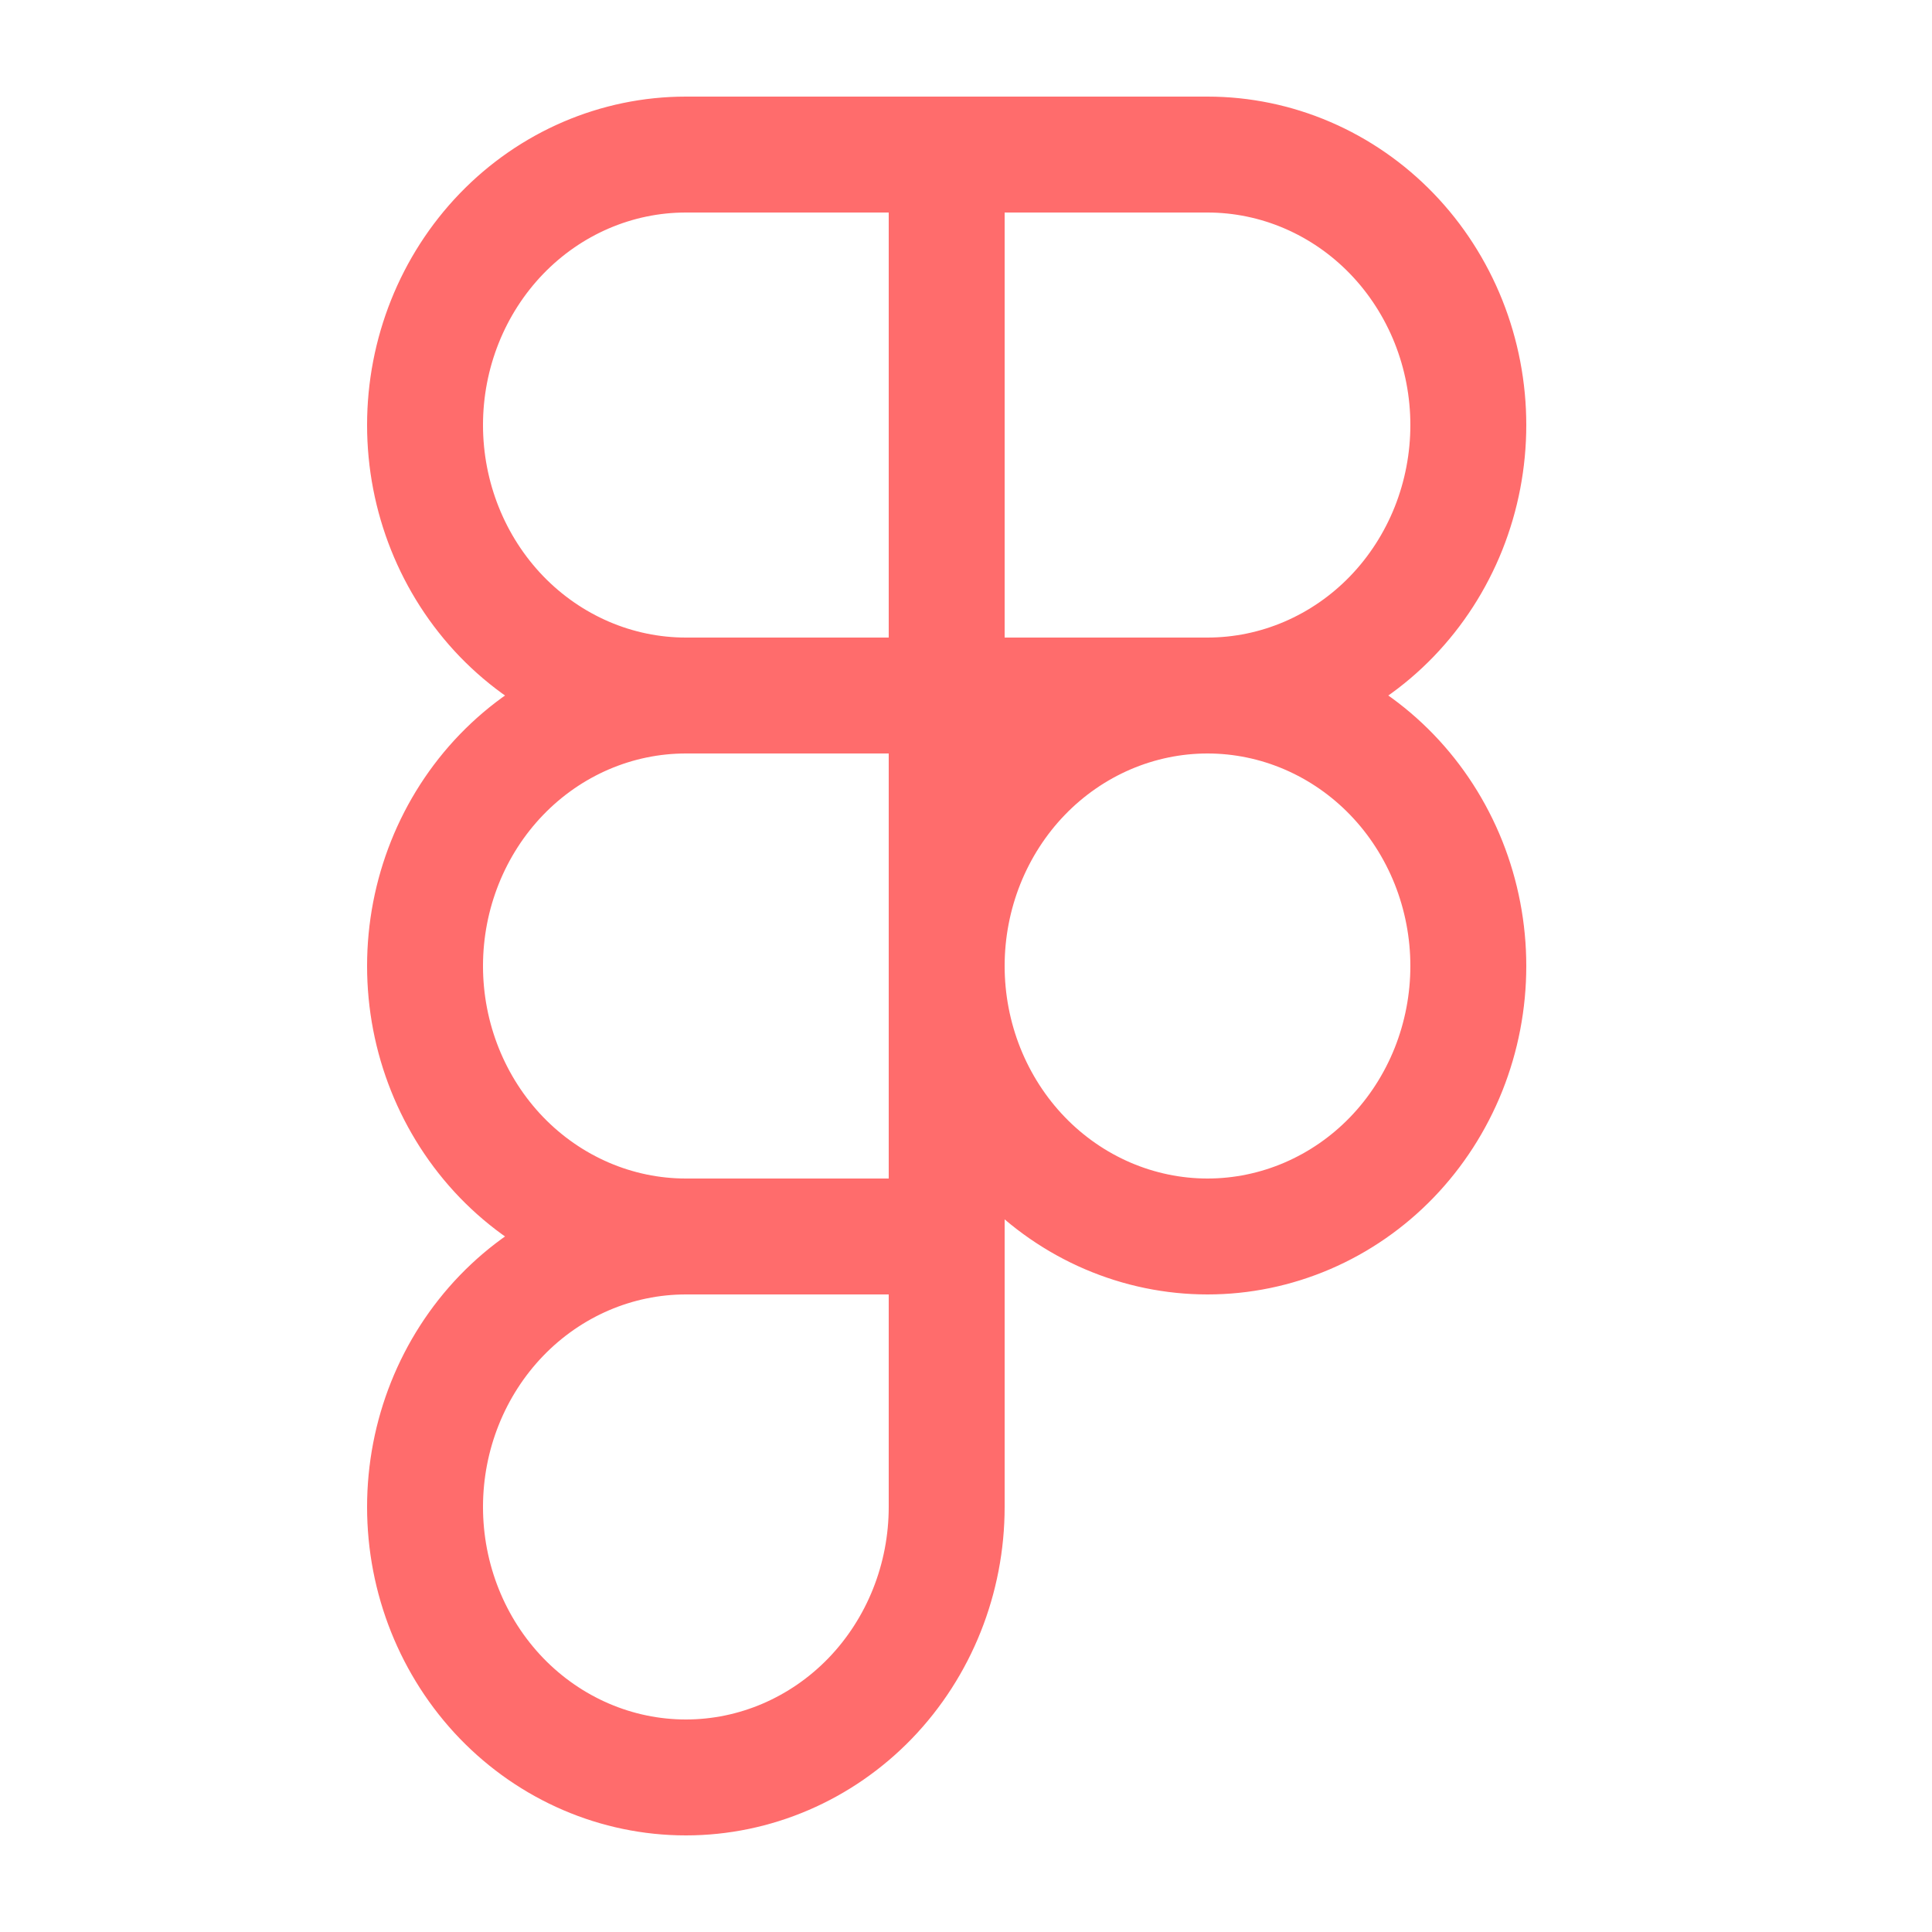 <svg width="30" height="30" viewBox="0 0 30 30" fill="none" xmlns="http://www.w3.org/2000/svg">
<path d="M14.7 2.4H10.65C9.576 2.4 8.546 2.842 7.786 3.63C7.027 4.418 6.6 5.486 6.6 6.6C6.6 7.714 7.027 8.782 7.786 9.57C8.546 10.357 9.576 10.8 10.65 10.8M14.7 2.4V10.8M14.7 2.4H18.75C19.282 2.4 19.809 2.509 20.3 2.72C20.791 2.931 21.238 3.24 21.614 3.63C21.99 4.02 22.288 4.483 22.492 4.993C22.695 5.502 22.8 6.048 22.8 6.6C22.8 7.151 22.695 7.698 22.492 8.207C22.288 8.717 21.99 9.18 21.614 9.57C21.238 9.96 20.791 10.269 20.3 10.48C19.809 10.691 19.282 10.8 18.75 10.8M14.7 10.8H10.65M14.7 10.8H18.75M14.7 10.8V19.2M10.65 10.8C9.576 10.8 8.546 11.242 7.786 12.03C7.027 12.818 6.6 13.886 6.6 15C6.6 16.114 7.027 17.182 7.786 17.97C8.546 18.757 9.576 19.2 10.65 19.2M18.75 10.8C18.218 10.8 17.692 10.909 17.2 11.12C16.709 11.331 16.262 11.64 15.886 12.03C15.51 12.42 15.212 12.883 15.008 13.393C14.805 13.902 14.7 14.448 14.7 15C14.7 15.552 14.805 16.098 15.008 16.607C15.212 17.117 15.51 17.58 15.886 17.97C16.262 18.36 16.709 18.669 17.2 18.88C17.692 19.091 18.218 19.2 18.75 19.2C19.282 19.2 19.809 19.091 20.3 18.88C20.791 18.669 21.238 18.36 21.614 17.97C21.99 17.58 22.288 17.117 22.492 16.607C22.695 16.098 22.8 15.552 22.8 15C22.8 14.448 22.695 13.902 22.492 13.393C22.288 12.883 21.99 12.42 21.614 12.03C21.238 11.64 20.791 11.331 20.3 11.12C19.809 10.909 19.282 10.8 18.75 10.8ZM10.65 19.2C9.576 19.2 8.546 19.642 7.786 20.43C7.027 21.218 6.6 22.286 6.6 23.4C6.6 24.514 7.027 25.582 7.786 26.37C8.546 27.157 9.576 27.6 10.65 27.6C11.724 27.6 12.754 27.157 13.514 26.37C14.273 25.582 14.7 24.514 14.7 23.4V19.2M10.65 19.2H14.7" stroke="#FF6C6C" stroke-width="1.8" stroke-linecap="round" stroke-linejoin="round"/>
</svg>
